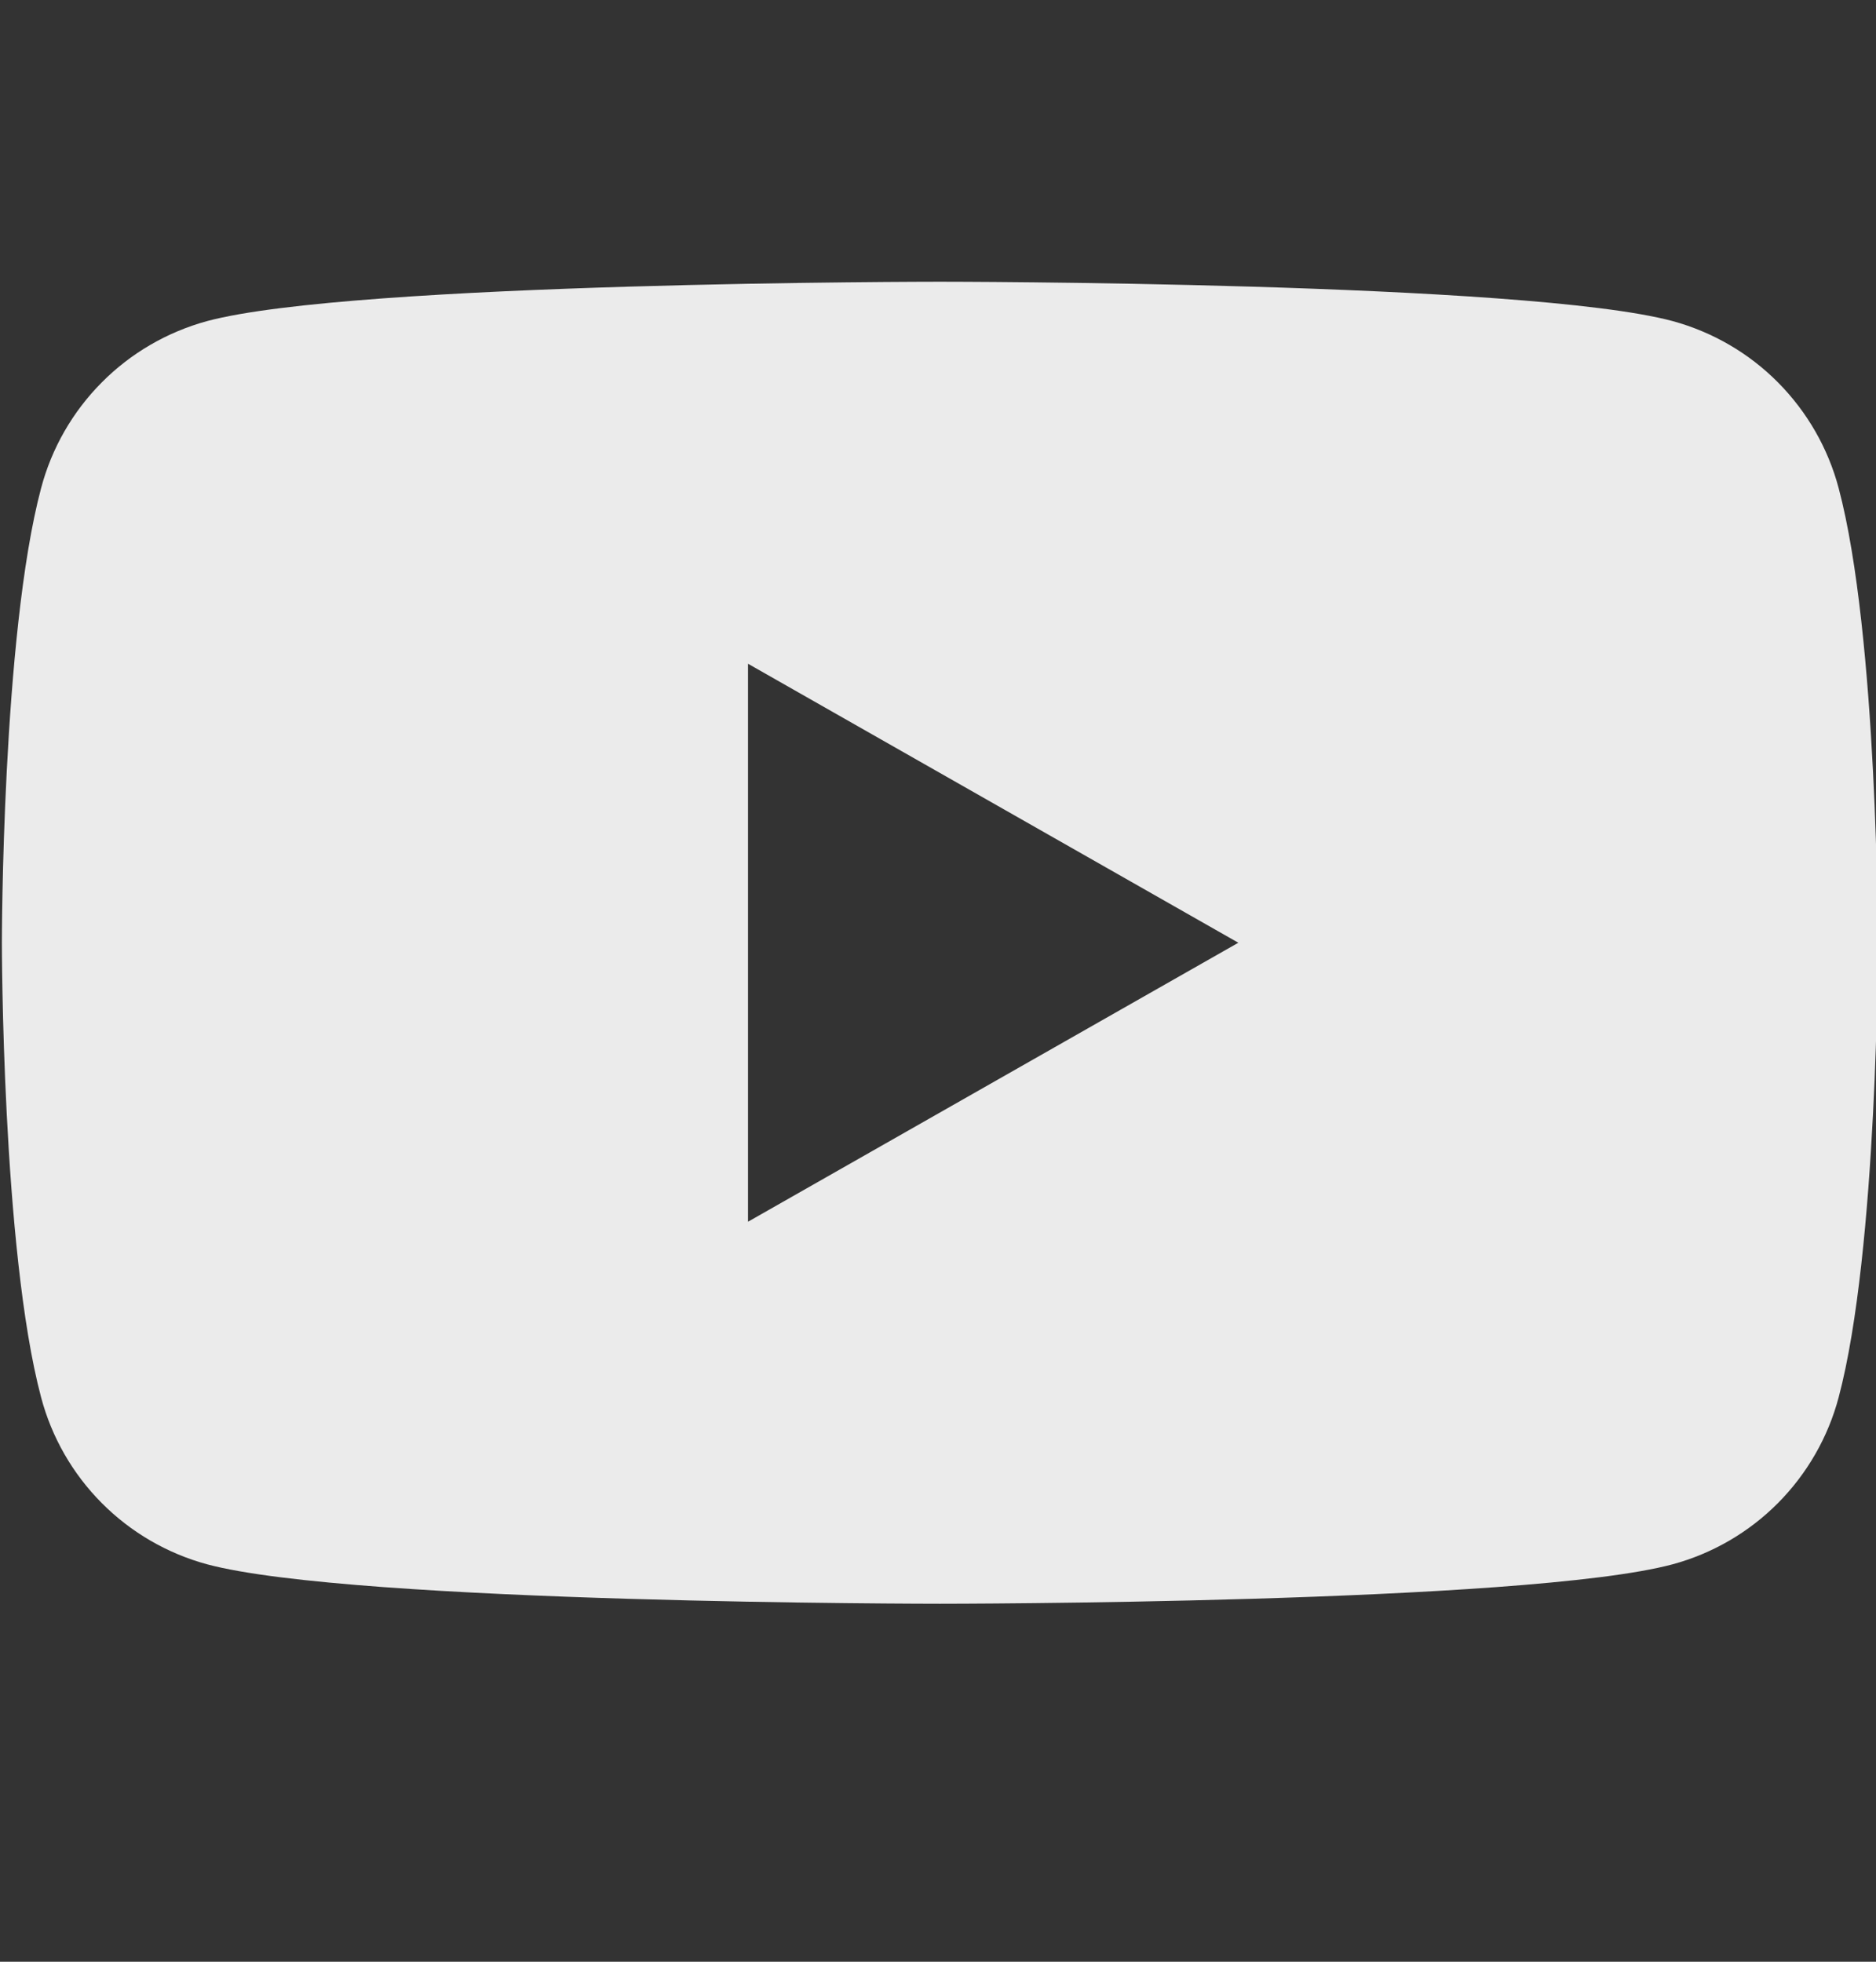 <svg width="22" height="23" viewBox="0 0 22 23" fill="none" xmlns="http://www.w3.org/2000/svg">
<rect x="0" y="0" width="22" height="23" fill="#333333" stroke="none"/>
<g clip-path="url(#clip0_1037_5144)">
<path fill-rule="evenodd" clip-rule="evenodd" d="M20.851 4.484C21.192 4.828 21.438 5.255 21.562 5.723C22.022 7.45 22.022 11.053 22.022 11.053C22.022 11.053 22.022 14.655 21.562 16.383C21.438 16.851 21.192 17.278 20.851 17.622C20.51 17.965 20.084 18.213 19.617 18.34C17.897 18.803 11.022 18.803 11.022 18.803C11.022 18.803 4.147 18.803 2.427 18.34C1.96 18.213 1.534 17.965 1.193 17.622C0.851 17.278 0.606 16.851 0.482 16.383C0.022 14.655 0.022 11.053 0.022 11.053C0.022 11.053 0.022 7.45 0.482 5.723C0.606 5.255 0.851 4.828 1.193 4.484C1.534 4.14 1.96 3.893 2.427 3.765C4.147 3.303 11.022 3.303 11.022 3.303C11.022 3.303 17.897 3.303 19.617 3.765C20.084 3.893 20.51 4.14 20.851 4.484ZM14.522 11.053L8.772 7.782V14.324L14.522 11.053Z" fill="white" fill-opacity="0.9"/>
</g>
<defs>
<clipPath id="clip0_1037_5144">
<rect width="22" height="22" fill="white" transform="translate(0 0.053)"/>
</clipPath>
</defs>
</svg>
